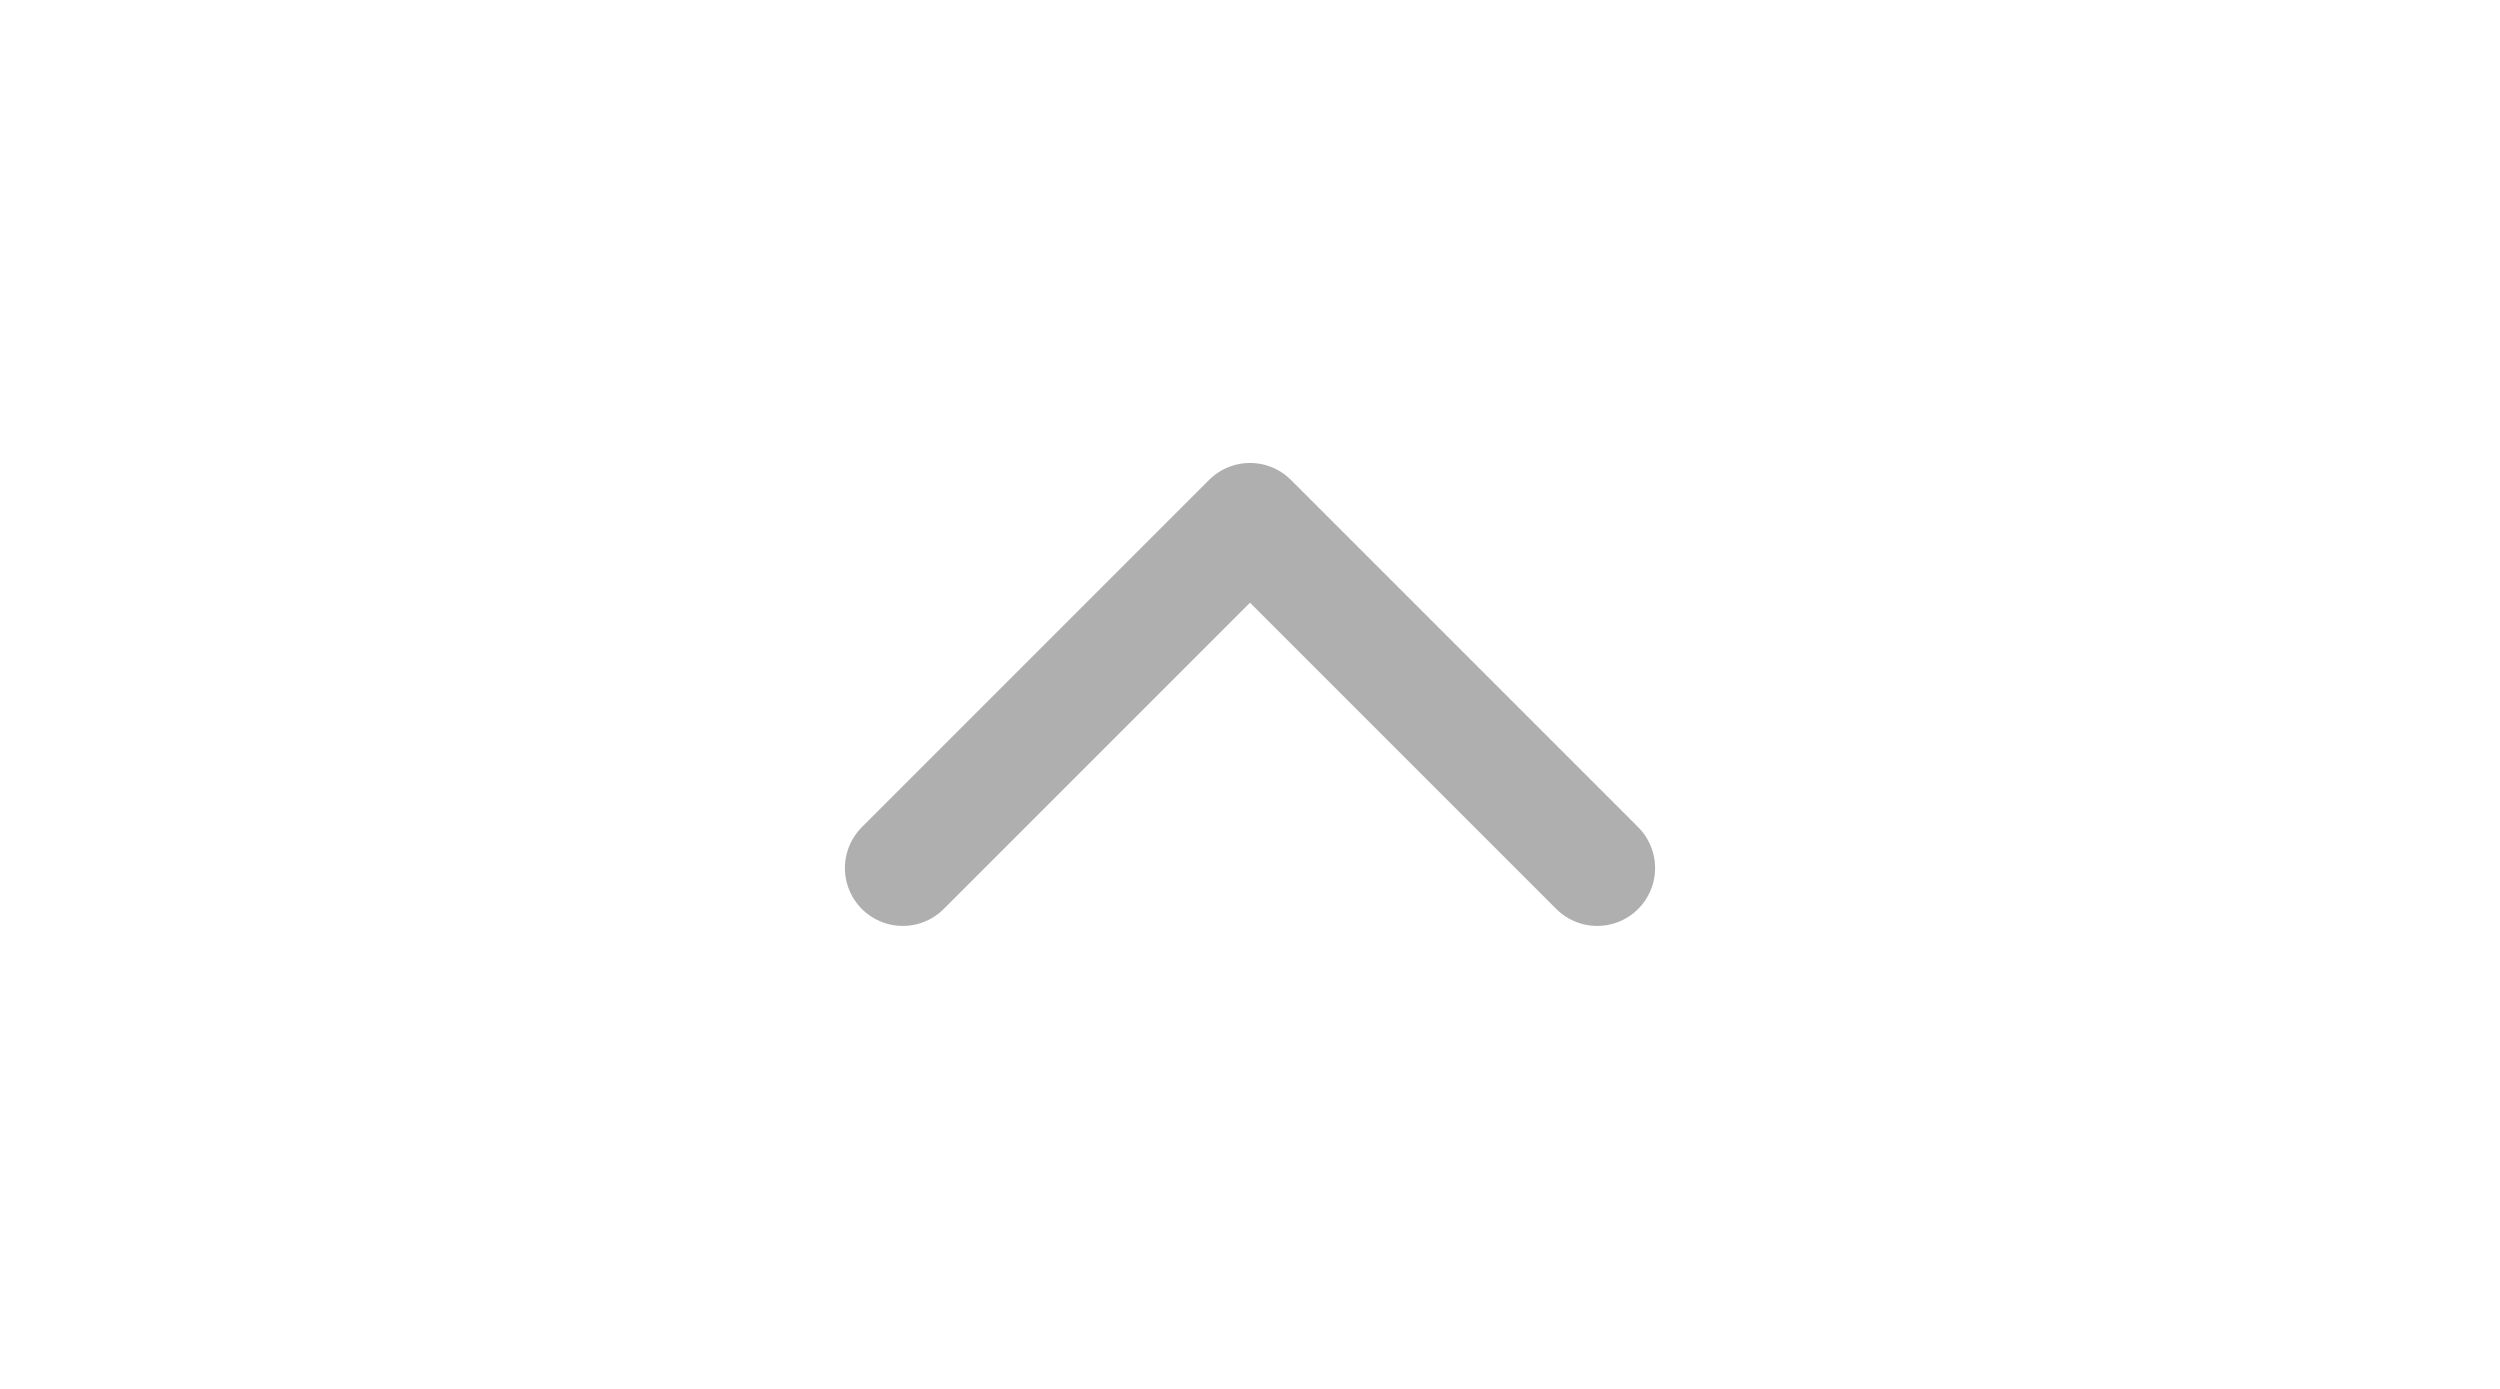 <svg xmlns="http://www.w3.org/2000/svg" width="9" height="5" viewBox="0 0 24 24"><path fill="none" stroke="#afafaf" stroke-linecap="round" stroke-linejoin="round" stroke-width="2" d="m18 15l-6-6l-6 6"/></svg>